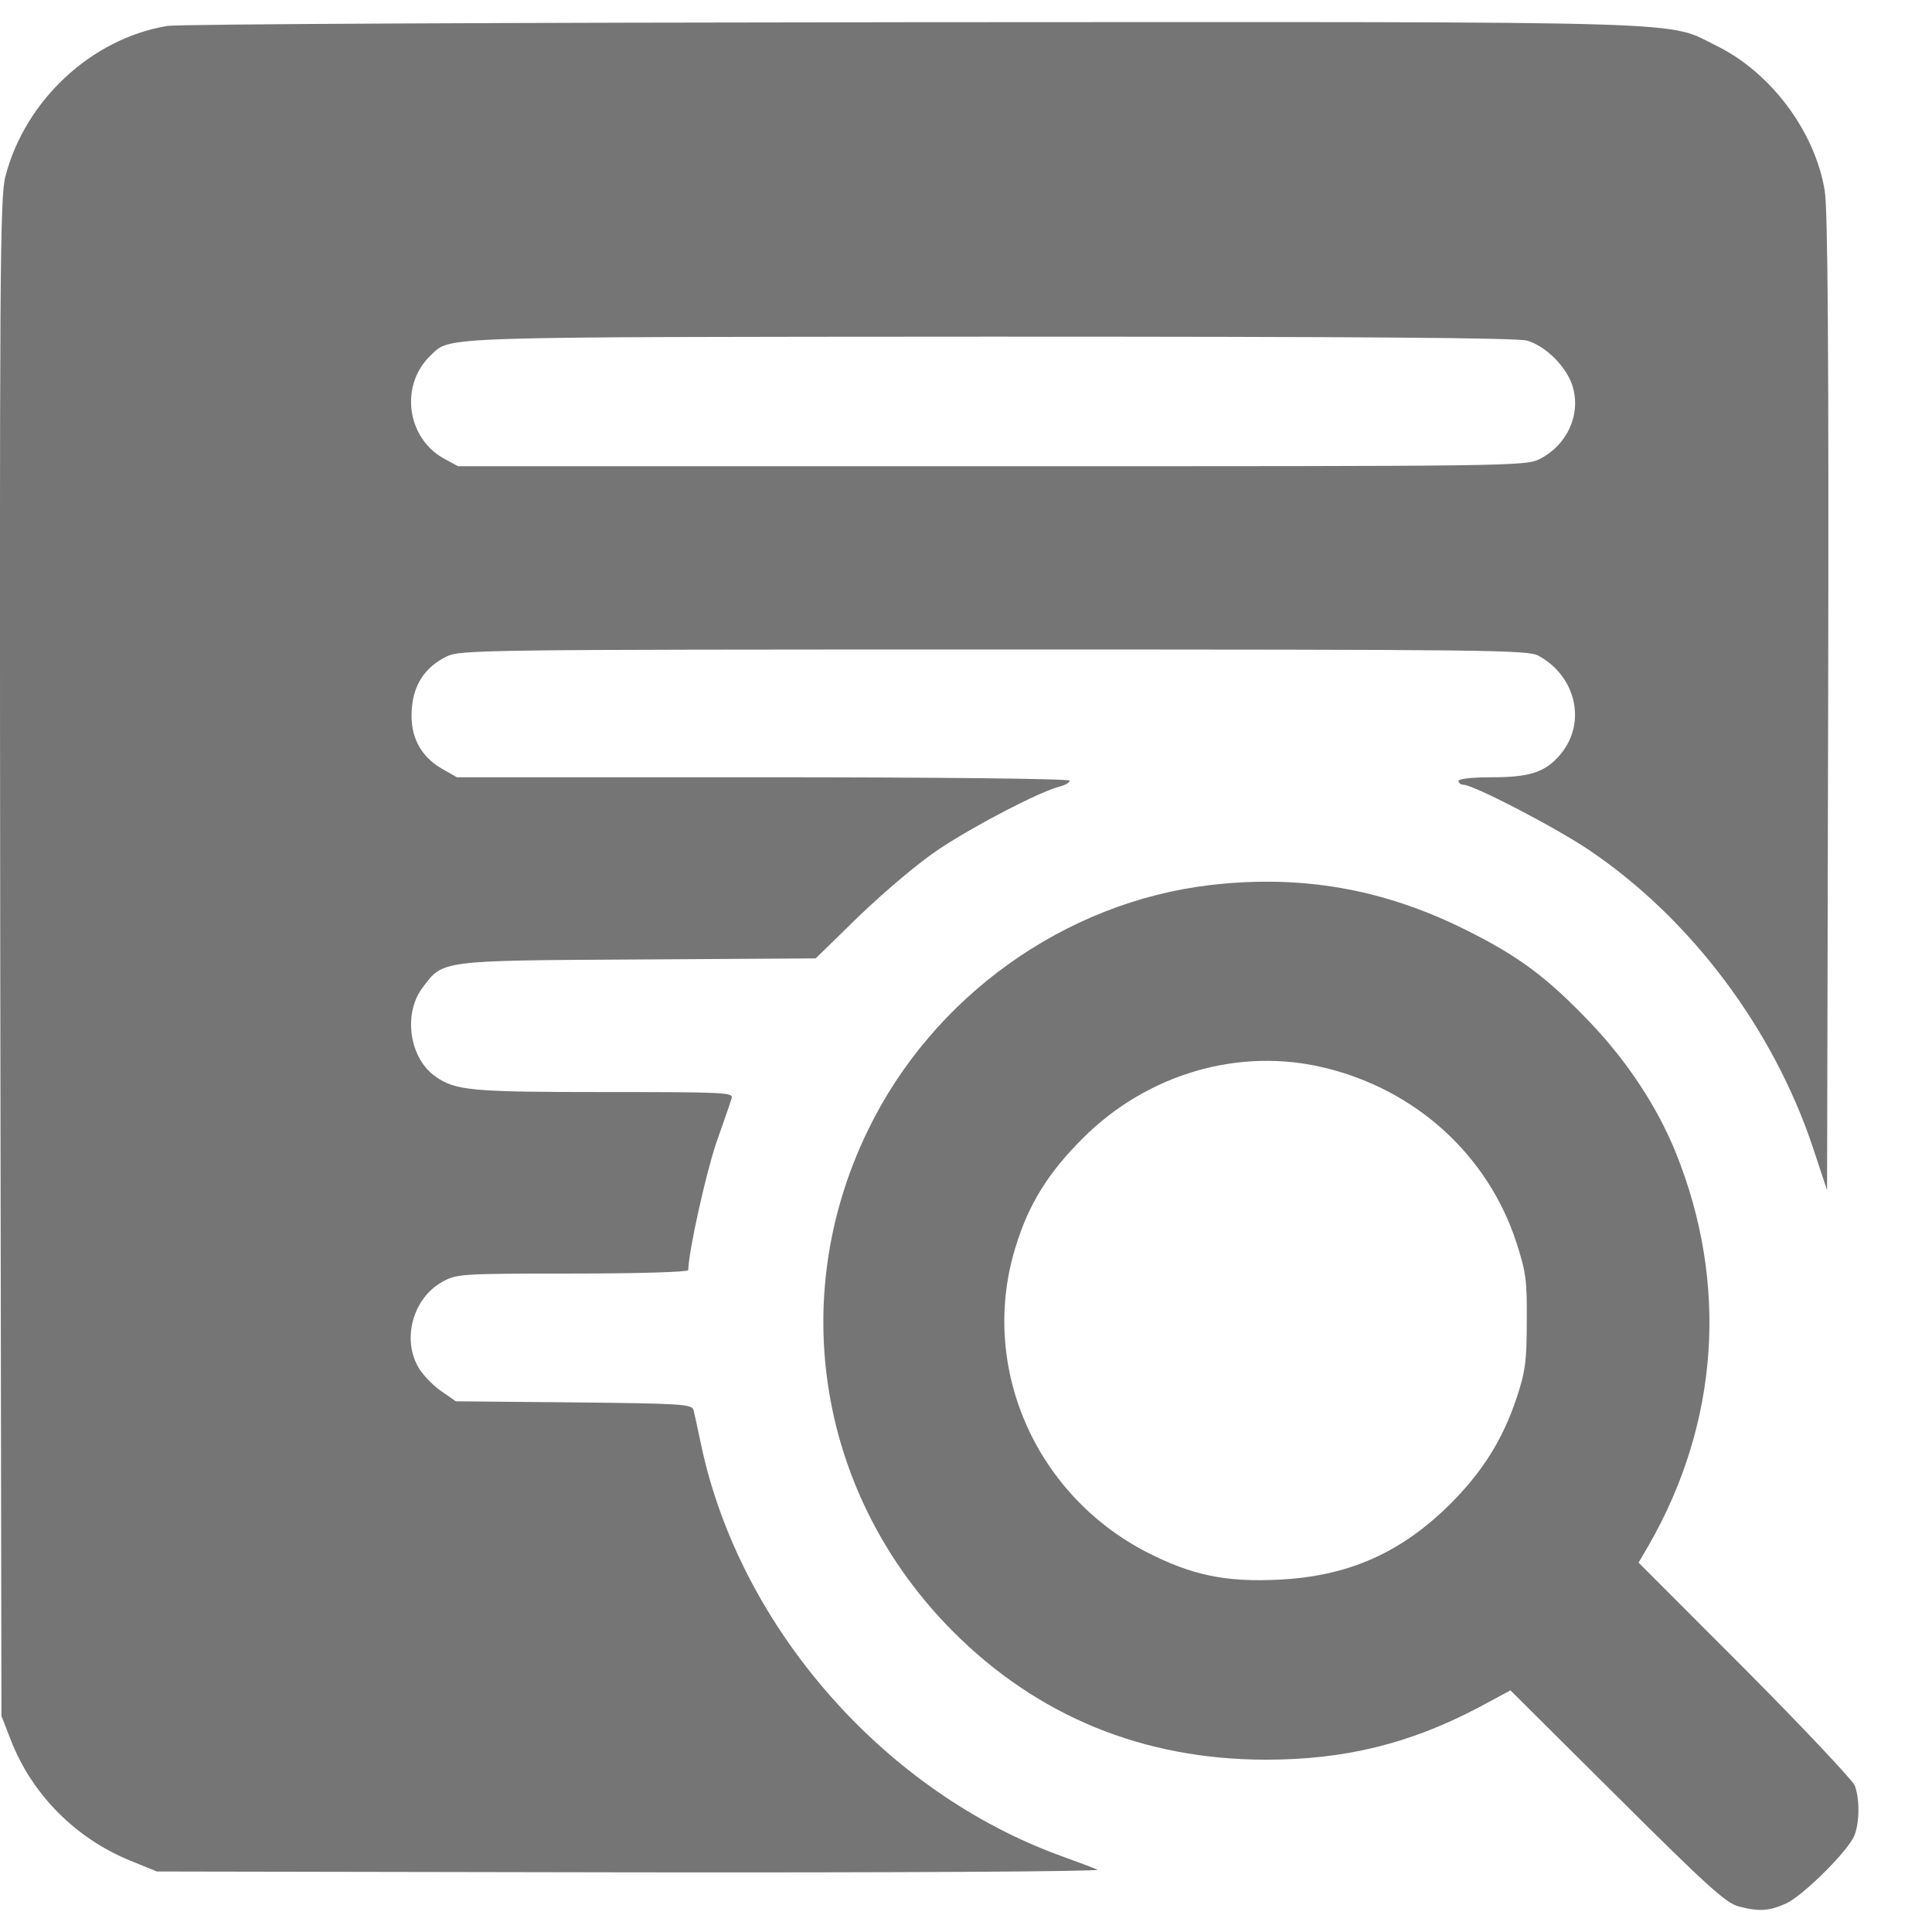 <svg width="16" height="16" viewBox="0 0 16 16" fill="none" xmlns="http://www.w3.org/2000/svg">
<path d="M1.385 0.215C0.757 0.319 0.208 0.831 0.045 1.46C-0.001 1.632 -0.004 2.263 0.002 7.931L0.012 14.211L0.091 14.414C0.266 14.862 0.625 15.223 1.076 15.408L1.3 15.499L5.225 15.506C7.47 15.509 9.123 15.499 9.089 15.484C9.055 15.469 8.924 15.42 8.798 15.374C7.329 14.846 6.13 13.482 5.808 11.973C5.78 11.838 5.75 11.703 5.743 11.675C5.728 11.629 5.636 11.623 4.75 11.614L3.775 11.605L3.643 11.513C3.572 11.461 3.489 11.372 3.459 11.313C3.33 11.077 3.425 10.749 3.661 10.617C3.781 10.55 3.805 10.547 4.744 10.547C5.289 10.547 5.7 10.534 5.7 10.519C5.7 10.375 5.845 9.722 5.93 9.47C5.992 9.295 6.05 9.127 6.059 9.096C6.075 9.047 6.01 9.044 5.007 9.044C3.903 9.044 3.771 9.032 3.606 8.915C3.388 8.762 3.336 8.391 3.502 8.176C3.67 7.952 3.643 7.955 5.283 7.946L6.755 7.937L7.123 7.578C7.338 7.373 7.617 7.136 7.786 7.026C8.077 6.833 8.614 6.554 8.776 6.514C8.822 6.502 8.859 6.48 8.859 6.465C8.859 6.449 7.786 6.437 6.323 6.437H3.784L3.661 6.367C3.483 6.265 3.394 6.097 3.41 5.879C3.422 5.674 3.517 5.526 3.698 5.437C3.811 5.382 3.962 5.379 8.231 5.379C12.343 5.379 12.653 5.382 12.742 5.431C13.055 5.603 13.14 5.989 12.923 6.247C12.8 6.394 12.671 6.437 12.358 6.437C12.193 6.437 12.079 6.449 12.079 6.468C12.079 6.483 12.098 6.499 12.119 6.499C12.202 6.499 12.88 6.851 13.162 7.041C13.999 7.606 14.683 8.513 15.014 9.504L15.131 9.857L15.14 5.824C15.146 2.929 15.137 1.733 15.112 1.582C15.033 1.092 14.668 0.604 14.223 0.383C13.787 0.169 14.214 0.181 7.556 0.184C4.25 0.187 1.474 0.199 1.385 0.215ZM12.647 2.821C12.806 2.867 12.984 3.048 13.027 3.211C13.091 3.441 12.975 3.686 12.754 3.8C12.634 3.861 12.558 3.861 8.212 3.861H3.793L3.67 3.794C3.364 3.619 3.311 3.183 3.569 2.941C3.735 2.785 3.563 2.791 8.2 2.788C11.264 2.788 12.561 2.797 12.647 2.821Z" fill="#757575"/>
<path d="M10.028 7.329C8.816 7.47 7.721 8.255 7.185 9.366C6.507 10.767 6.786 12.399 7.89 13.509C8.589 14.211 9.466 14.573 10.485 14.573C11.135 14.573 11.671 14.441 12.233 14.147L12.509 13.999L13.392 14.877C14.125 15.607 14.293 15.76 14.395 15.787C14.566 15.833 14.652 15.827 14.793 15.763C14.938 15.695 15.312 15.321 15.358 15.199C15.401 15.088 15.401 14.898 15.361 14.788C15.342 14.742 14.931 14.306 14.45 13.822L13.57 12.941L13.656 12.794C14.235 11.782 14.315 10.632 13.88 9.55C13.729 9.175 13.481 8.795 13.171 8.47C12.812 8.093 12.573 7.915 12.125 7.694C11.451 7.36 10.776 7.243 10.028 7.329ZM10.975 8.844C11.73 9.028 12.322 9.568 12.558 10.289C12.637 10.534 12.647 10.601 12.644 10.945C12.644 11.276 12.631 11.362 12.561 11.574C12.444 11.923 12.282 12.181 12.018 12.448C11.604 12.862 11.162 13.055 10.589 13.082C10.153 13.104 9.871 13.046 9.5 12.856C8.562 12.374 8.102 11.298 8.415 10.313C8.522 9.967 8.684 9.709 8.967 9.427C9.5 8.893 10.264 8.669 10.975 8.844Z" fill="#757575"/>
</svg>

